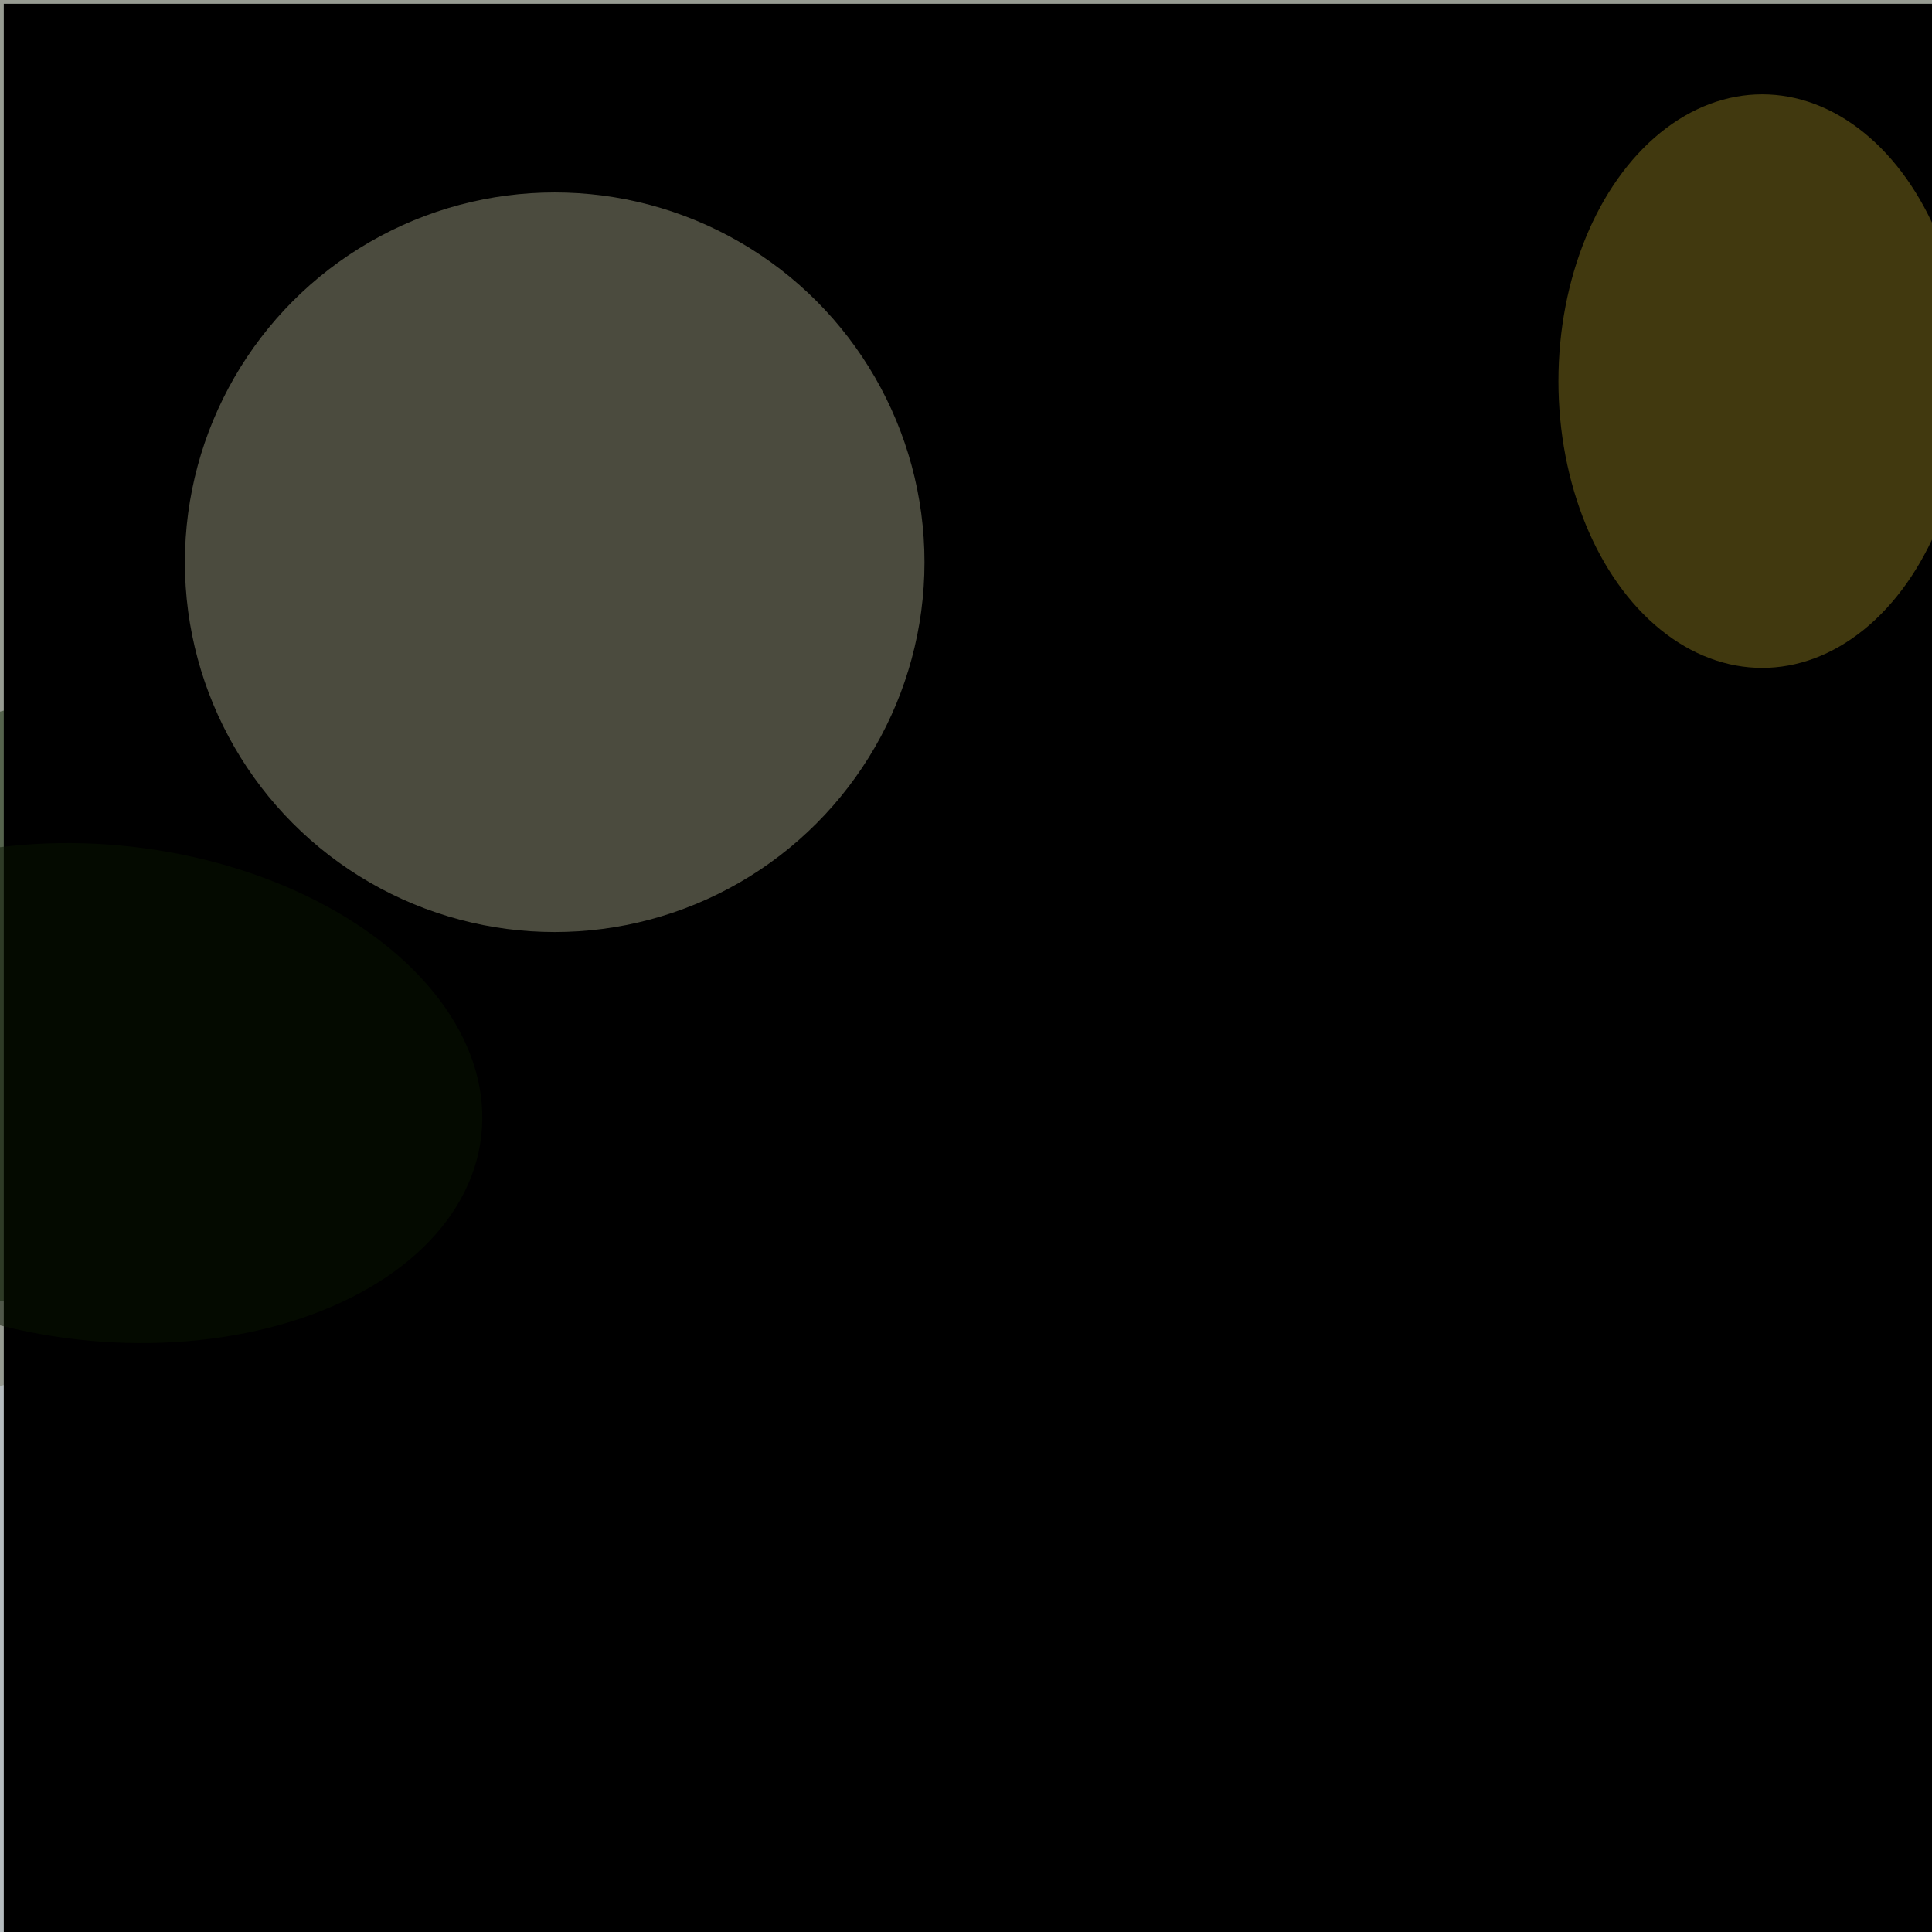 <svg xmlns="http://www.w3.org/2000/svg" viewBox="0 0 2048 2048"><filter id="b"><feGaussianBlur stdDeviation="12" /></filter><path d="M0 0h2048v2048H0z" fill="#979b92" /><g filter="url(#b)" transform="scale(8) translate(0.5 0.5)"><g transform="translate(57.017 129.15) rotate(175.733) scale(117.956 44.638)"><ellipse fill="#142c09" fill-opacity=".502" cx="0" cy="0" rx="1" ry="1" /></g><ellipse fill="#d4deeb" fill-opacity=".502" cx="185" cy="225" rx="255" ry="61" /><g transform="translate(153.309 190.896) rotate(126.072) scale(30.812 20.506)"><ellipse fill="#222b22" fill-opacity=".502" cx="0" cy="0" rx="1" ry="1" /></g><g transform="translate(242.477 166.292) rotate(176.907) scale(35.372 76.633)"><ellipse fill="#e5e9f3" fill-opacity=".502" cx="0" cy="0" rx="1" ry="1" /></g><path d="M0 0h2048v2048H0z" fill="#000" /><g transform="translate(13.354 144.339) rotate(6.505) scale(50.24 32.845)"><ellipse fill="#081400" fill-opacity=".502" cx="0" cy="0" rx="1" ry="1" /></g><ellipse fill="#96957d" fill-opacity=".502" cx="73" cy="74" rx="49" ry="49" /><ellipse fill="#82721e" fill-opacity=".502" cx="233" cy="50" rx="27" ry="38" /></g></svg>